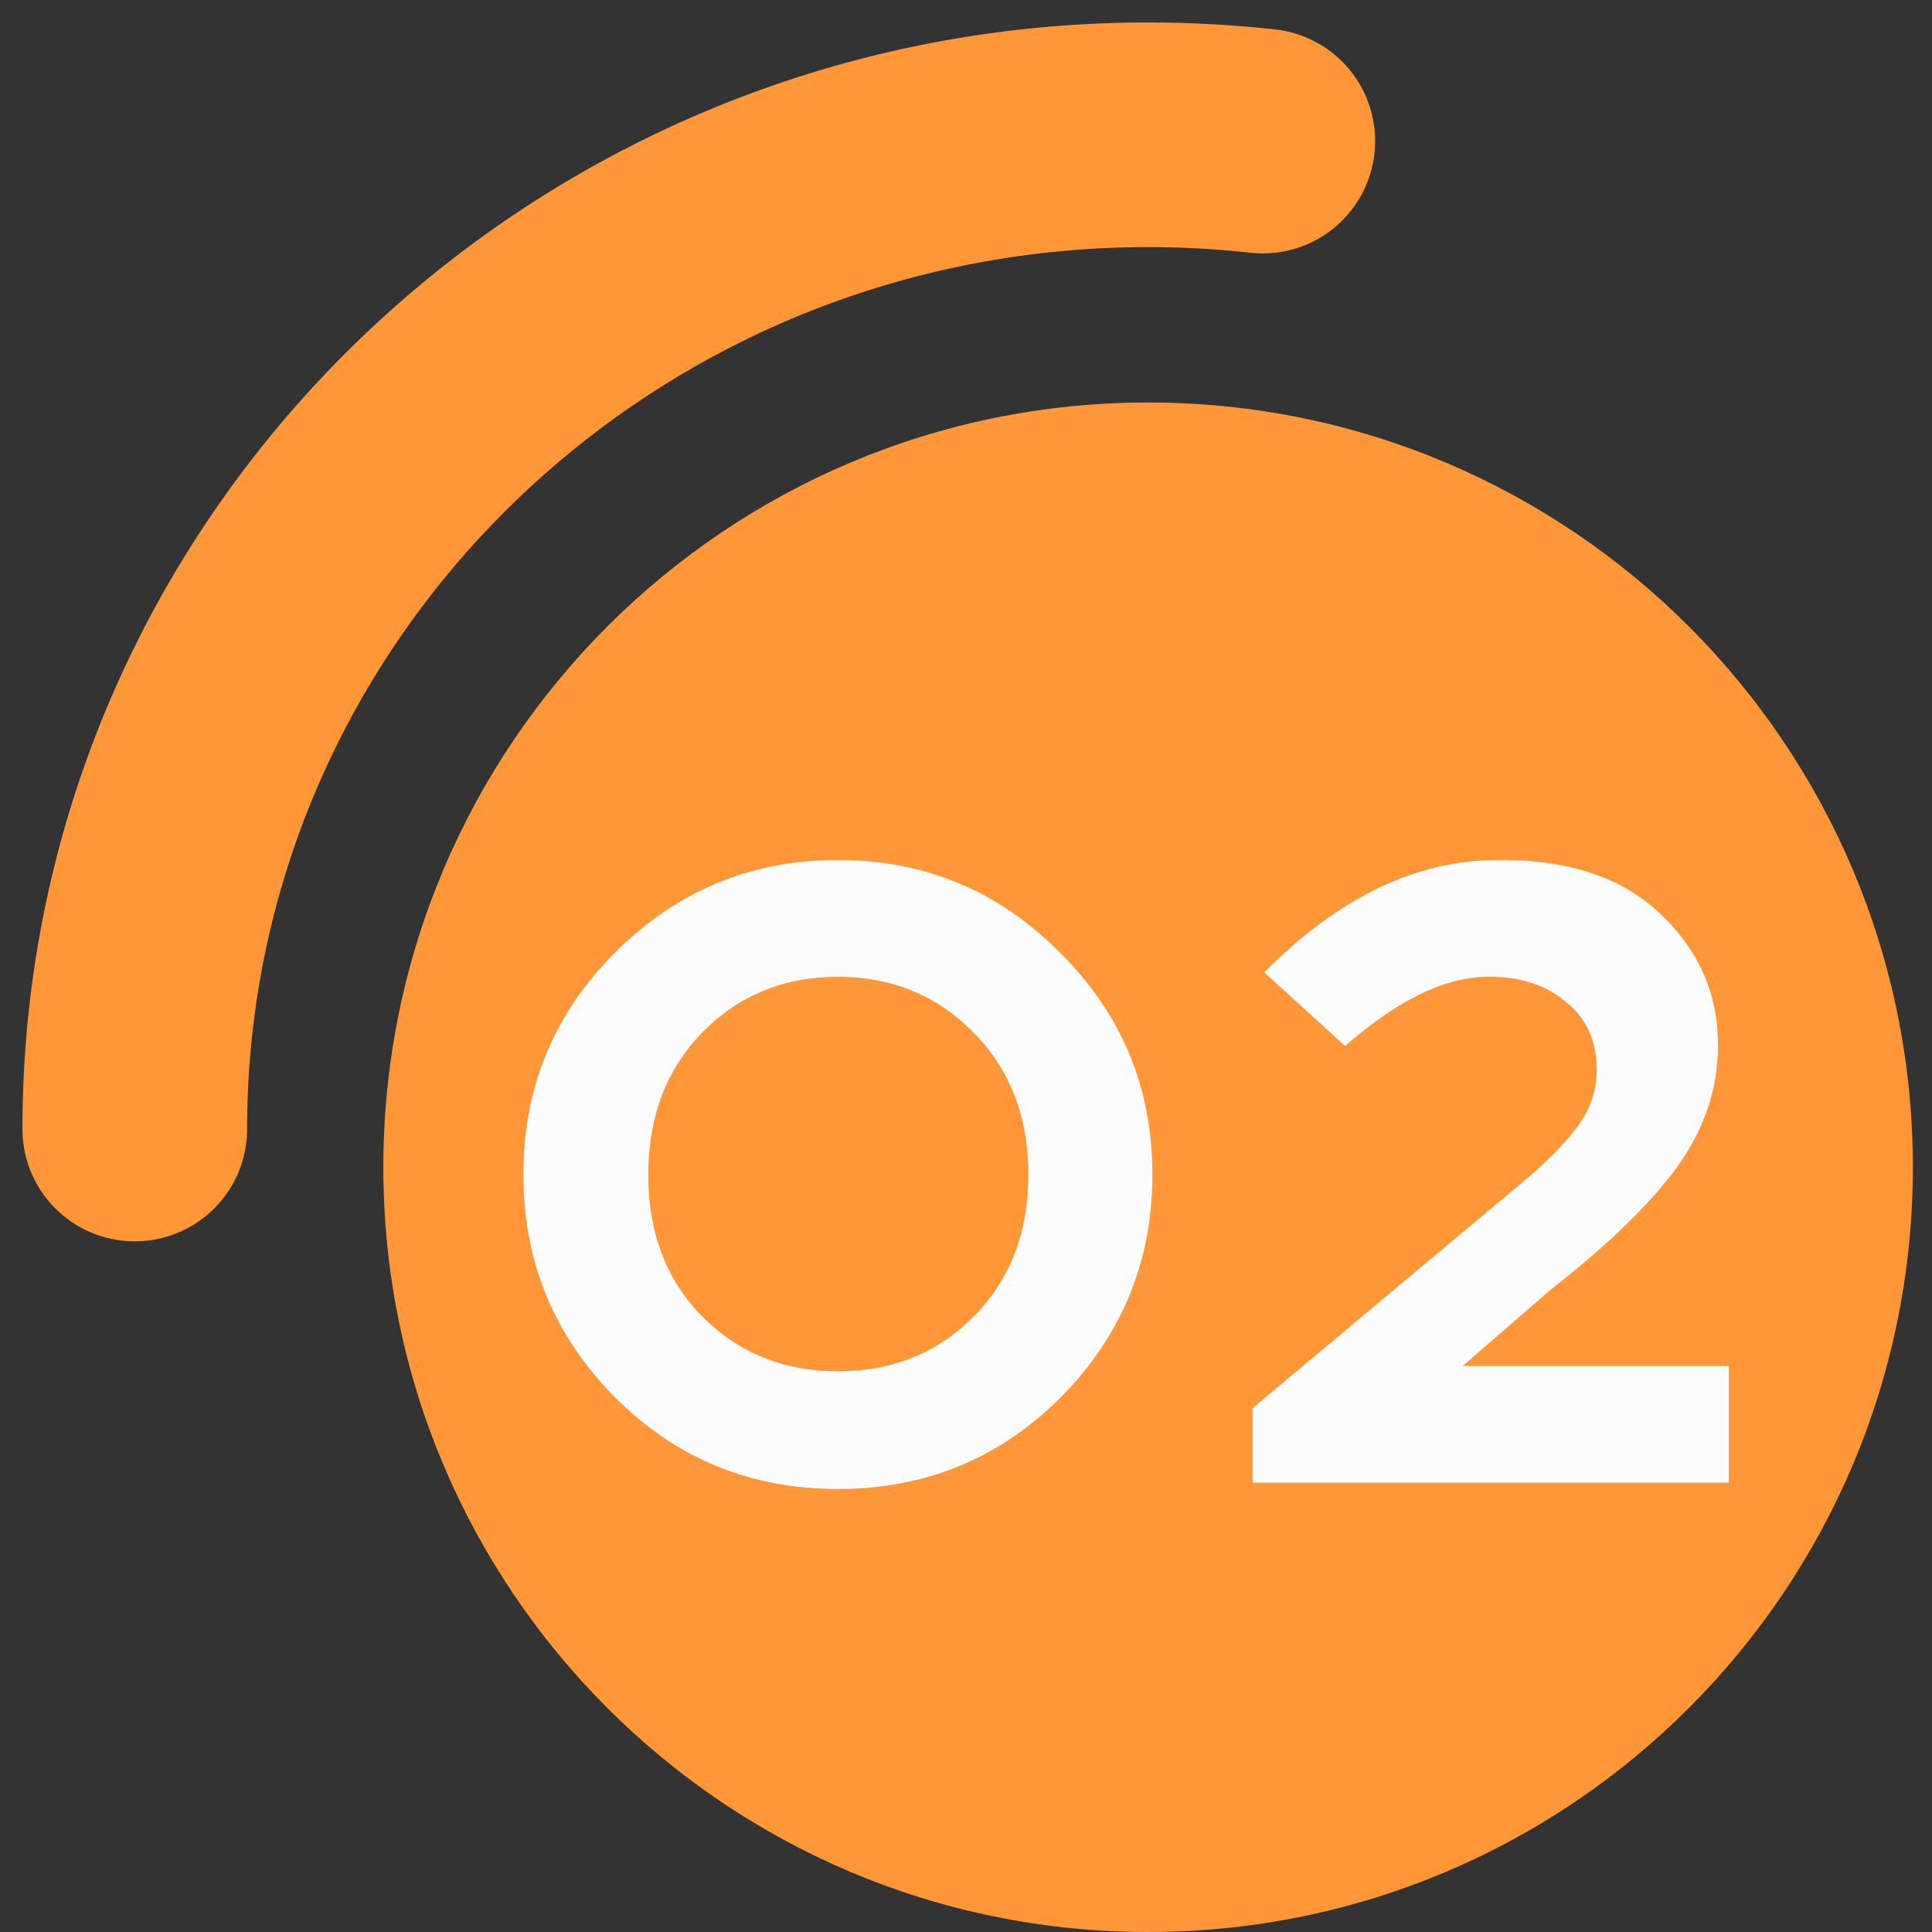 <svg width="43" height="43" fill="none" xmlns="http://www.w3.org/2000/svg"><rect width="100%" height="100%" fill="#333333" stroke="none"/><path fill-rule="evenodd" clip-rule="evenodd" d="M25.553 5.5C14.433 5.5 5.5 14.332 5.5 25.128a2.5 2.5 0 01-5 0C.5 11.482 11.762.5 25.553.5c.955 0 1.899.053 2.828.155a2.5 2.5 0 11-.55 4.97 20.73 20.73 0 00-2.278-.125z" fill="#FF9739"/><path d="M42.574 25.979c0 9.4-7.62 17.021-17.021 17.021-9.4 0-17.021-7.62-17.021-17.021 0-9.4 7.62-17.021 17.021-17.021 9.4 0 17.021 7.62 17.021 17.02z" fill="#FF9739"/><path d="M13.688 21.2c1.374-1.373 3.027-2.06 4.96-2.06 1.934 0 3.58.687 4.94 2.06 1.374 1.36 2.06 3.007 2.06 4.94 0 1.933-.68 3.587-2.04 4.96-1.36 1.36-3.013 2.04-4.96 2.04-1.946 0-3.6-.68-4.96-2.04-1.36-1.373-2.04-3.027-2.04-4.96 0-1.933.68-3.58 2.04-4.94zm7.98 1.78c-.813-.826-1.82-1.24-3.02-1.24s-2.206.414-3.02 1.24c-.8.827-1.2 1.88-1.2 3.16 0 1.293.4 2.347 1.2 3.16.814.813 1.82 1.22 3.02 1.22 1.214 0 2.22-.407 3.02-1.22.814-.813 1.22-1.867 1.22-3.16 0-1.28-.406-2.333-1.22-3.16zM38.477 33h-10.6v-1.66l5.76-4.82c.64-.52 1.113-.98 1.42-1.38.32-.4.48-.84.48-1.32 0-.64-.22-1.14-.66-1.5-.427-.373-.974-.567-1.64-.58h-.12c-.947 0-2.007.514-3.18 1.54l-1.8-1.64c1.653-1.666 3.386-2.5 5.2-2.5h.16c1.506.014 2.673.427 3.5 1.24.826.8 1.24 1.76 1.24 2.88 0 .96-.3 1.86-.9 2.7-.6.827-1.54 1.74-2.82 2.74l-1.96 1.7h5.92V33z" fill="#FCFCFC"/></svg>